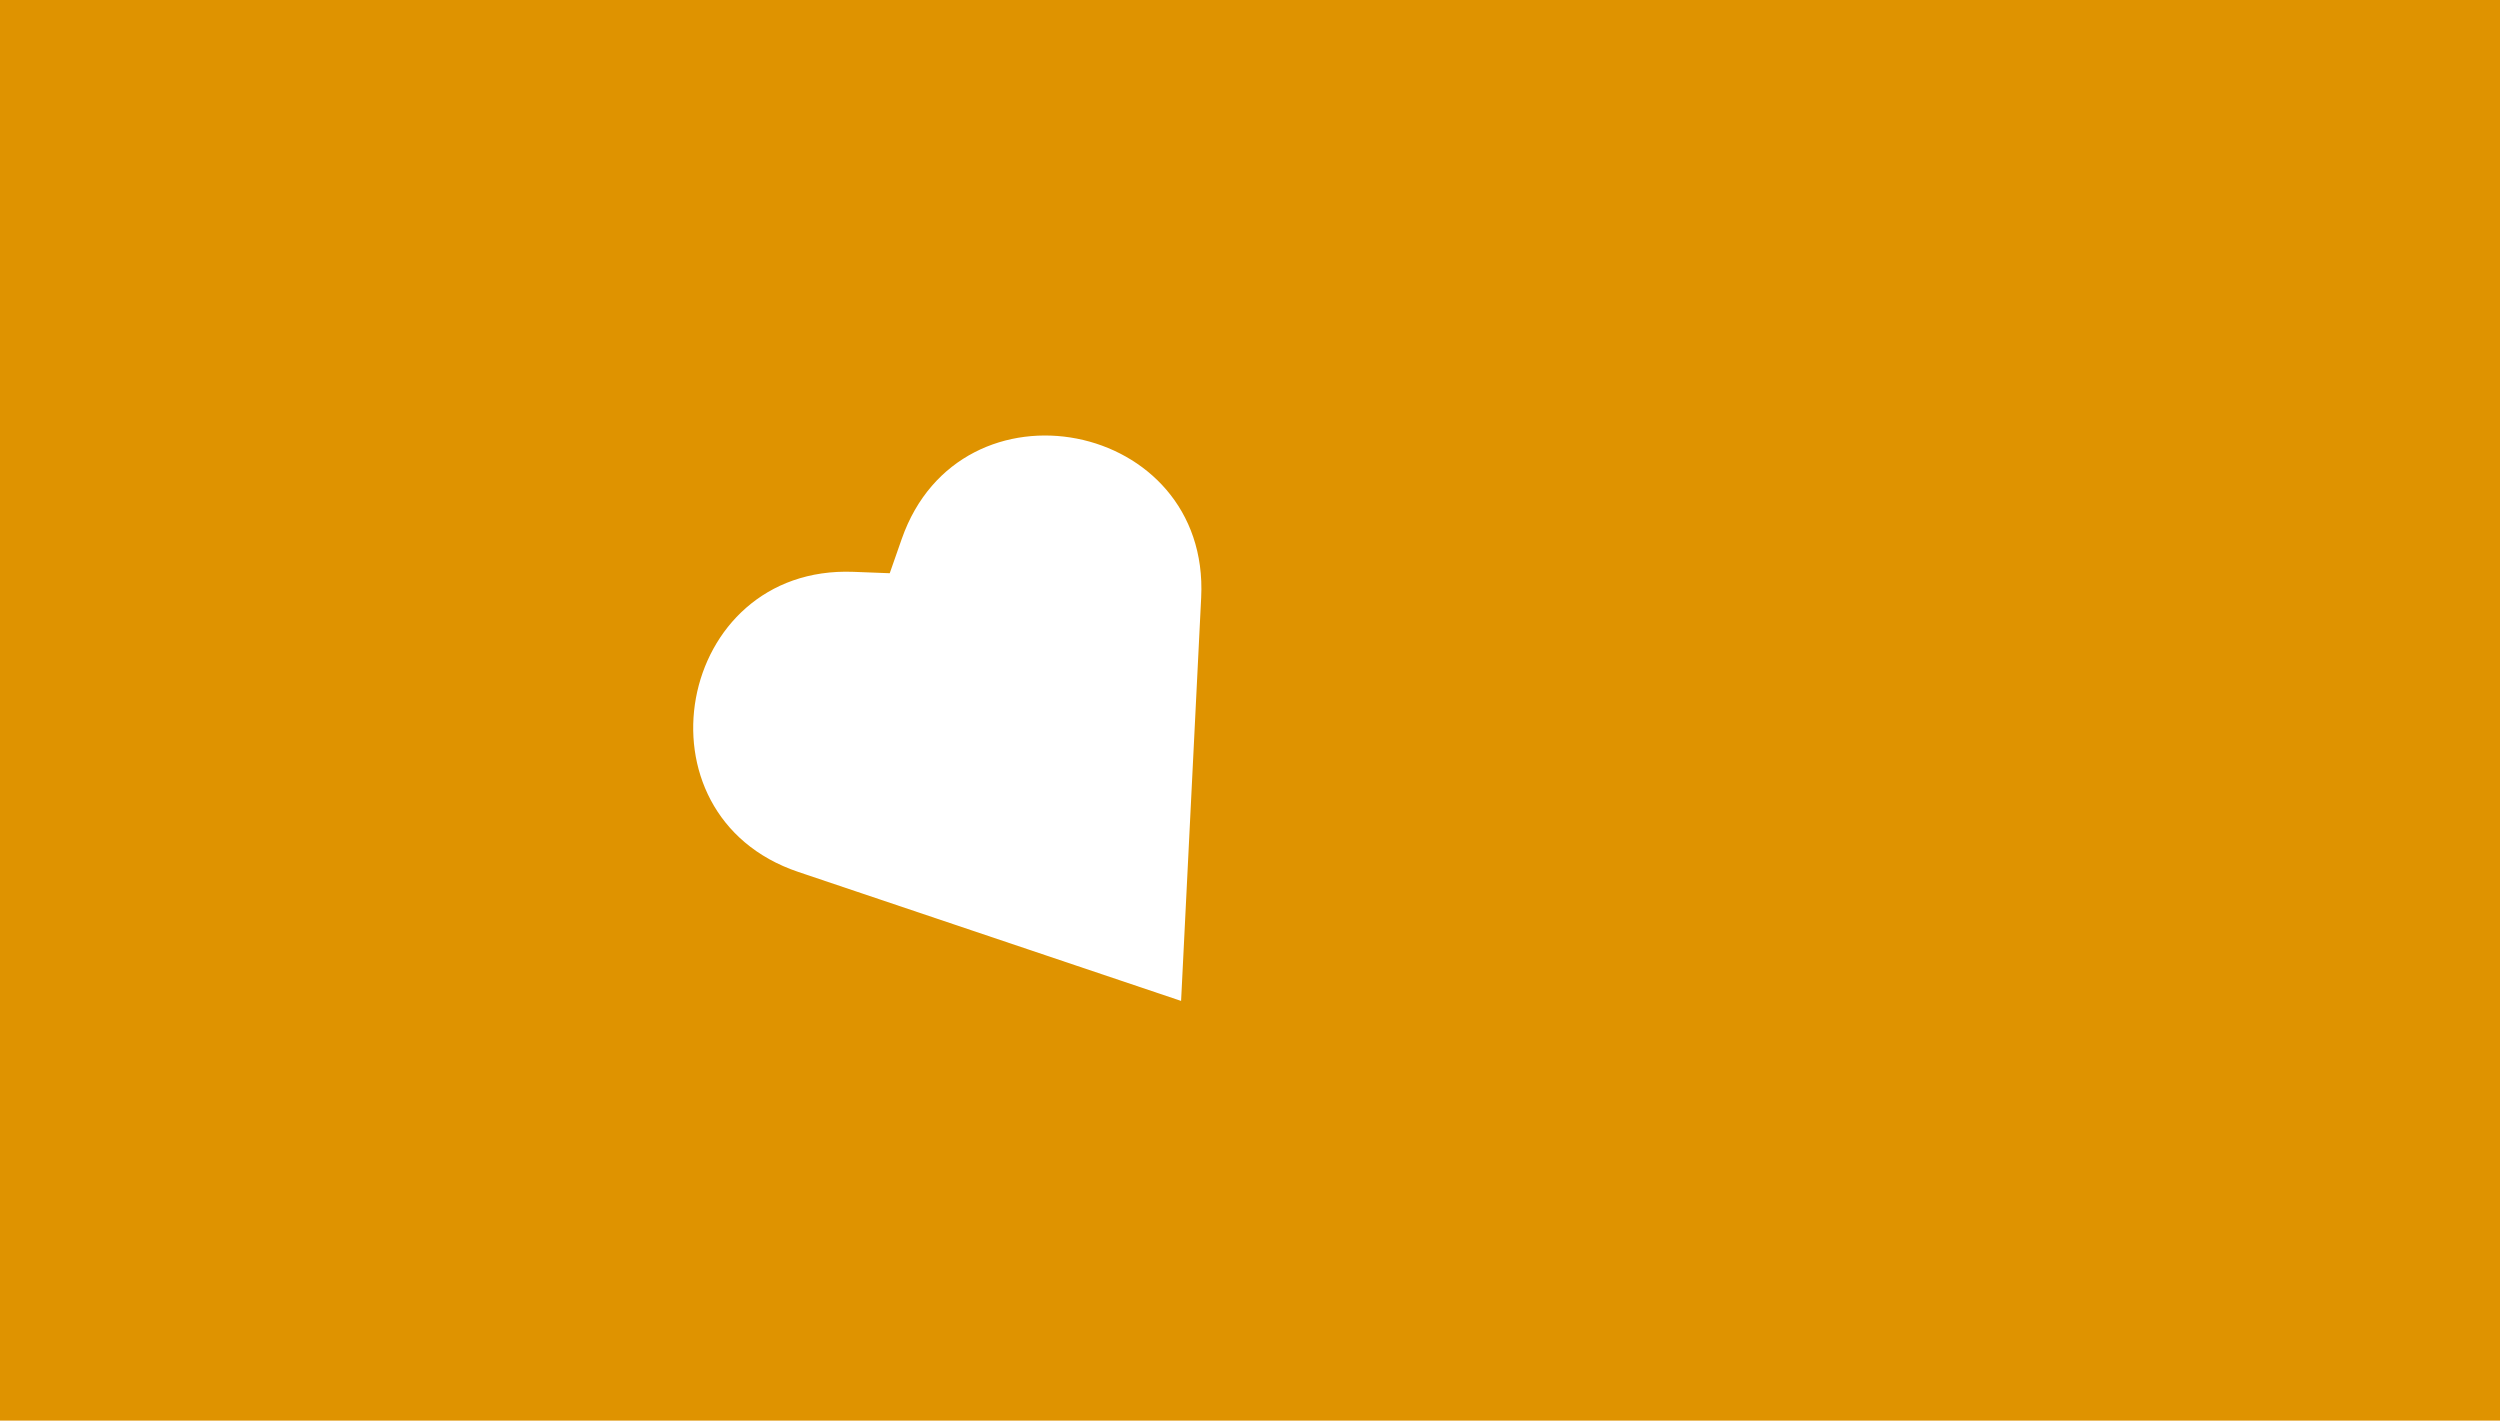 <svg width="5401" height="3069" viewBox="0 0 5401 3069" fill="none" xmlns="http://www.w3.org/2000/svg">
<path fill-rule="evenodd" clip-rule="evenodd" d="M5401 0H0V3069H5401V0ZM1724.68 1883.76C1360.25 1760.96 1459.55 1220.61 1843.83 1235.4L1922.19 1238.41L1948.08 1164.41C2075.04 801.452 2614.14 906.883 2595.02 1290.93L2563.41 1925.71L2551.63 2162.39L2327.06 2086.73L1724.68 1883.76Z" fill="#DF9300"/>
</svg>
